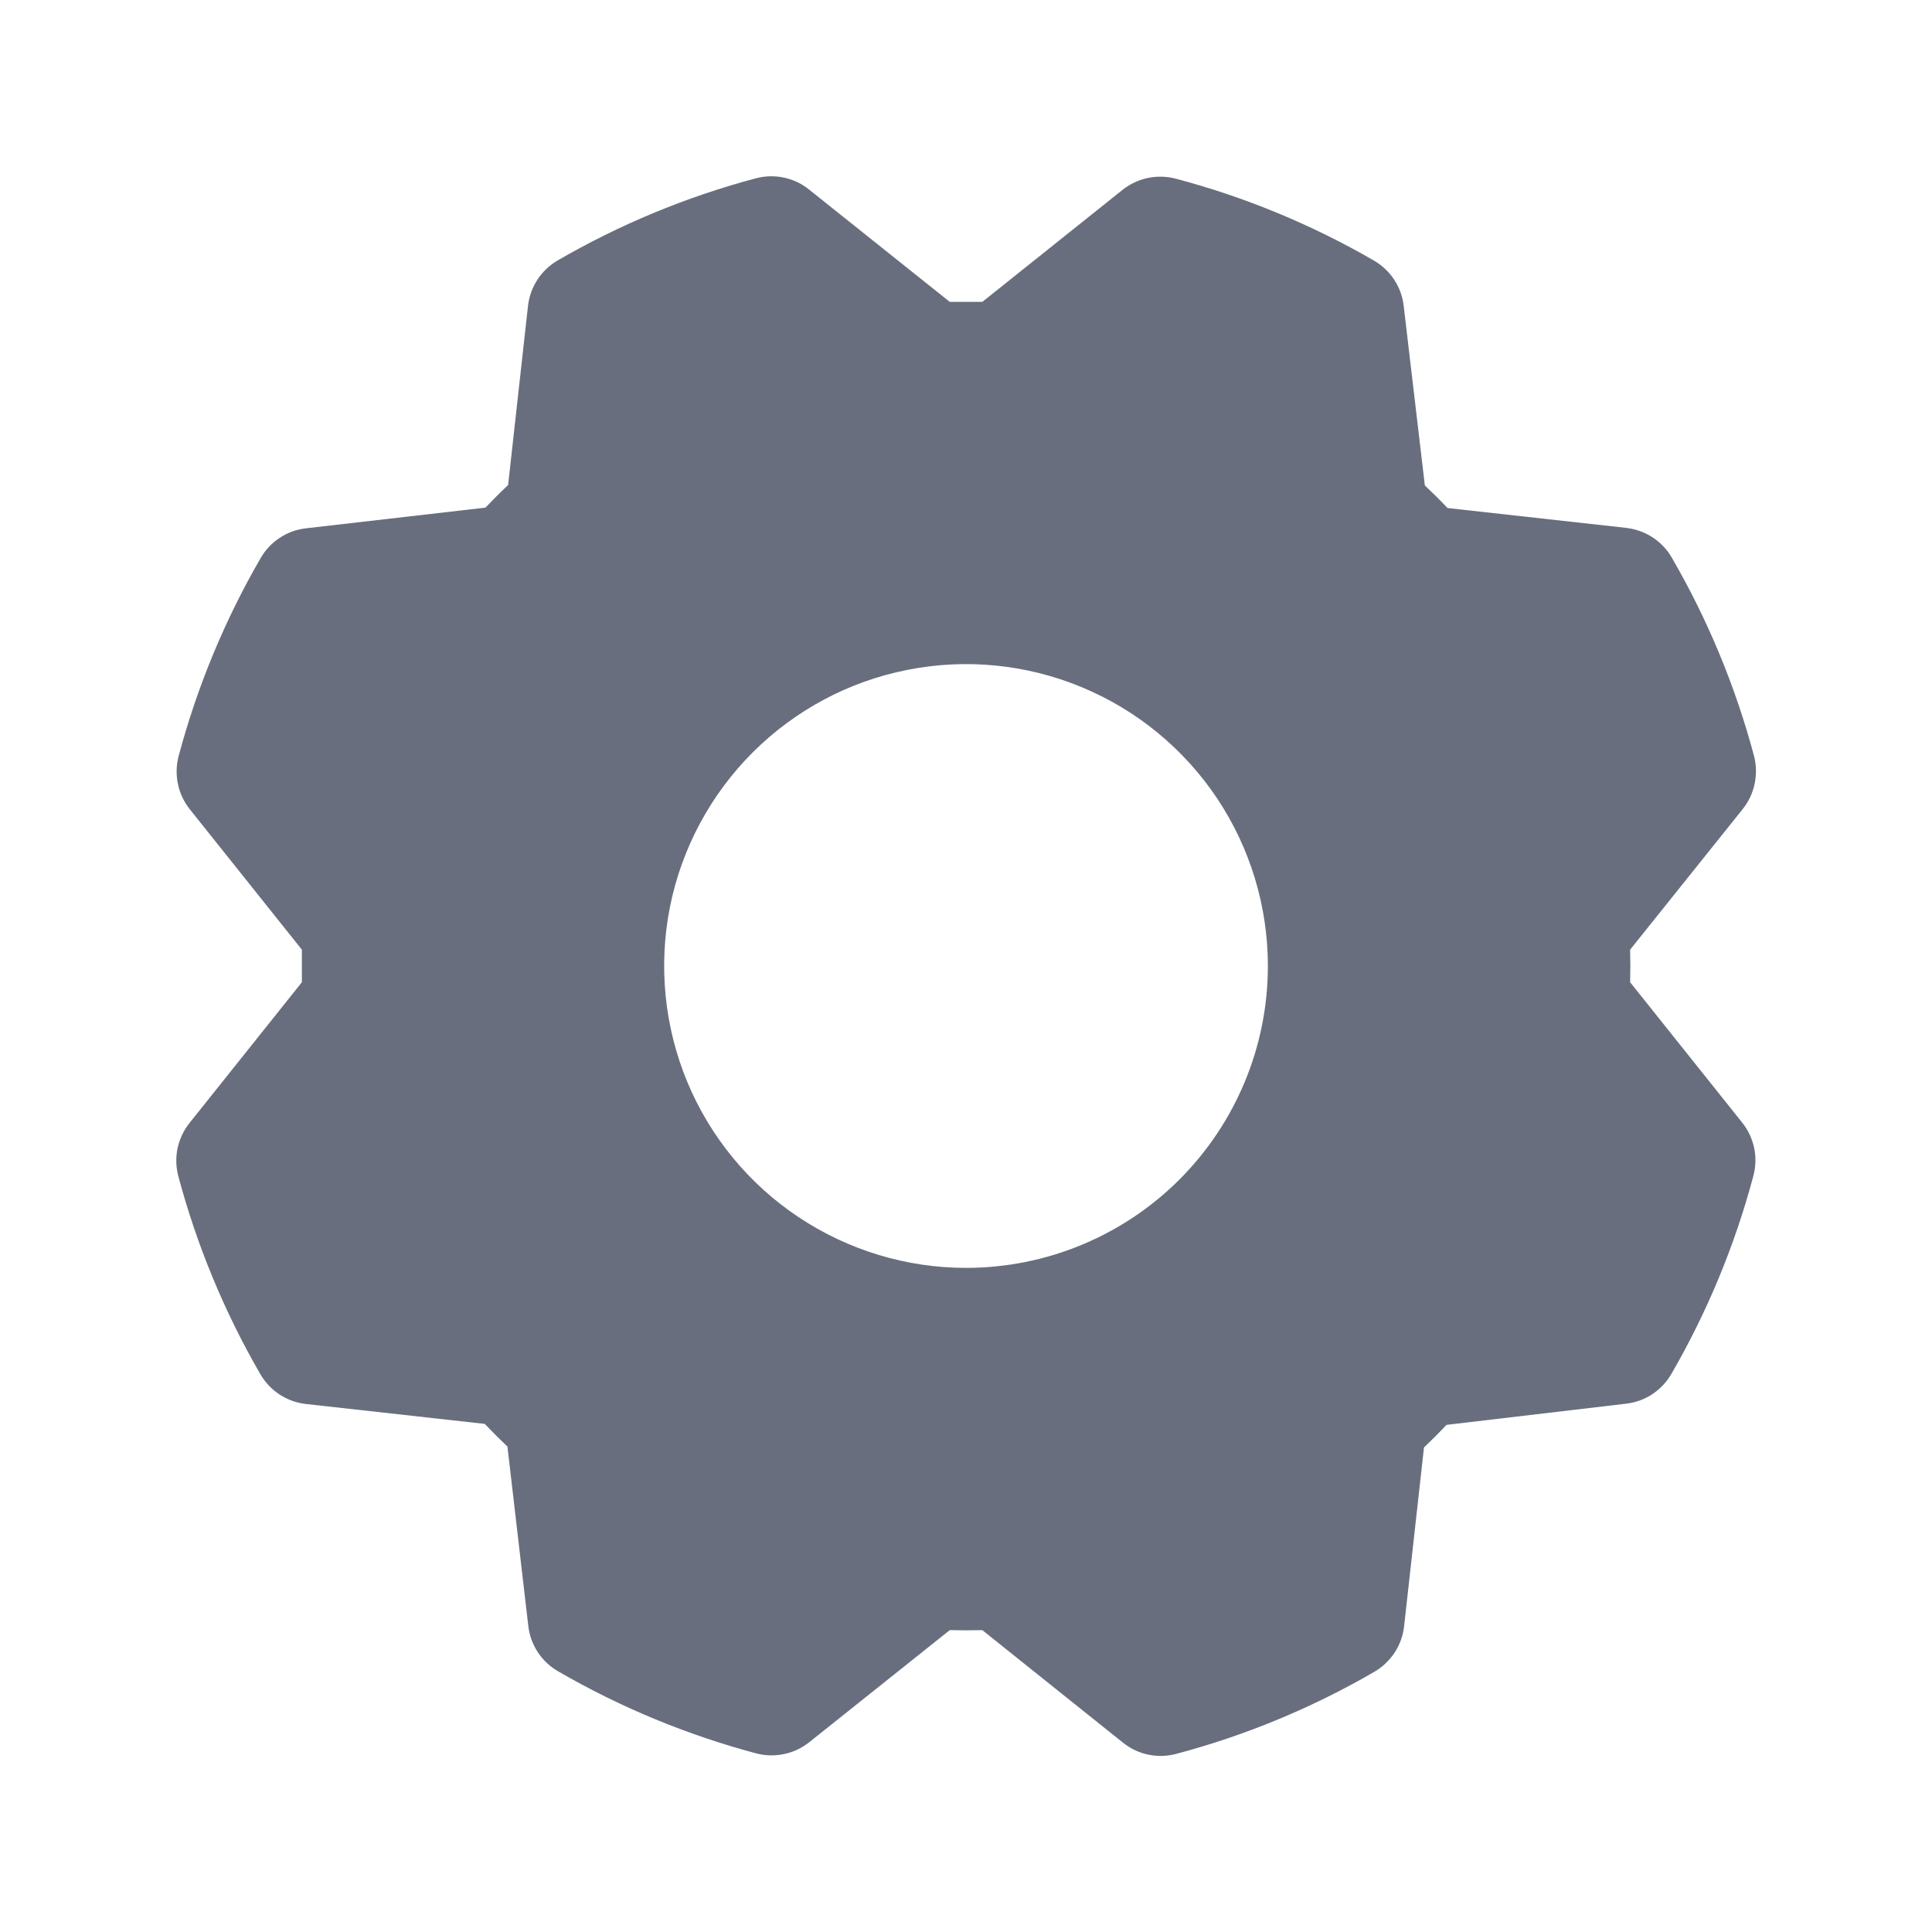 <svg width="20" height="20" viewBox="0 0 20 20" fill="none" xmlns="http://www.w3.org/2000/svg">
<path d="M16.875 10.168C16.878 10.056 16.878 9.944 16.875 9.831L18.041 8.375C18.102 8.298 18.144 8.209 18.164 8.113C18.184 8.017 18.182 7.918 18.157 7.823C17.965 7.105 17.679 6.415 17.306 5.772C17.258 5.688 17.19 5.617 17.108 5.563C17.027 5.51 16.934 5.477 16.838 5.465L14.985 5.259C14.908 5.178 14.829 5.1 14.75 5.025L14.531 3.167C14.52 3.07 14.487 2.978 14.433 2.896C14.38 2.815 14.308 2.747 14.224 2.698C13.581 2.326 12.891 2.04 12.173 1.85C12.078 1.825 11.979 1.822 11.883 1.842C11.788 1.862 11.698 1.904 11.621 1.965L10.169 3.125C10.056 3.125 9.944 3.125 9.832 3.125L8.375 1.962C8.299 1.9 8.209 1.858 8.113 1.838C8.017 1.818 7.918 1.821 7.824 1.846C7.106 2.037 6.416 2.323 5.773 2.696C5.689 2.745 5.617 2.813 5.564 2.894C5.511 2.975 5.477 3.068 5.466 3.165L5.26 5.021C5.178 5.098 5.1 5.177 5.025 5.255L3.167 5.469C3.071 5.48 2.978 5.513 2.897 5.567C2.815 5.62 2.747 5.692 2.699 5.776C2.326 6.419 2.041 7.109 1.849 7.827C1.824 7.922 1.822 8.021 1.842 8.117C1.862 8.213 1.905 8.302 1.966 8.379L3.125 9.831C3.125 9.944 3.125 10.056 3.125 10.168L1.962 11.625C1.901 11.701 1.859 11.791 1.838 11.887C1.818 11.983 1.821 12.082 1.846 12.176C2.038 12.895 2.324 13.584 2.696 14.227C2.745 14.311 2.813 14.383 2.894 14.436C2.976 14.489 3.068 14.523 3.165 14.534L5.018 14.74C5.096 14.822 5.174 14.9 5.253 14.975L5.469 16.833C5.48 16.929 5.514 17.022 5.567 17.103C5.621 17.185 5.693 17.253 5.777 17.301C6.42 17.674 7.11 17.959 7.828 18.151C7.922 18.176 8.021 18.178 8.117 18.158C8.213 18.138 8.303 18.095 8.379 18.034L9.832 16.875C9.944 16.878 10.056 16.878 10.169 16.875L11.625 18.04C11.702 18.102 11.791 18.144 11.887 18.164C11.983 18.184 12.082 18.181 12.177 18.156C12.895 17.965 13.585 17.679 14.228 17.306C14.312 17.257 14.383 17.189 14.437 17.108C14.49 17.027 14.524 16.934 14.535 16.837L14.741 14.984C14.822 14.907 14.9 14.829 14.975 14.75L16.833 14.531C16.93 14.52 17.023 14.486 17.104 14.433C17.185 14.379 17.253 14.307 17.302 14.223C17.674 13.58 17.96 12.89 18.151 12.172C18.176 12.078 18.179 11.979 18.159 11.883C18.138 11.787 18.096 11.697 18.035 11.621L16.875 10.168ZM10 13.125C9.382 13.125 8.778 12.941 8.264 12.598C7.75 12.255 7.35 11.767 7.113 11.196C6.877 10.625 6.815 9.996 6.935 9.39C7.056 8.784 7.354 8.227 7.791 7.79C8.228 7.353 8.784 7.055 9.391 6.935C9.997 6.814 10.625 6.876 11.196 7.113C11.767 7.349 12.255 7.75 12.599 8.264C12.942 8.778 13.125 9.382 13.125 10C13.125 10.829 12.796 11.623 12.21 12.21C11.624 12.796 10.829 13.125 10 13.125Z" fill="#686E7D"/>
</svg>
